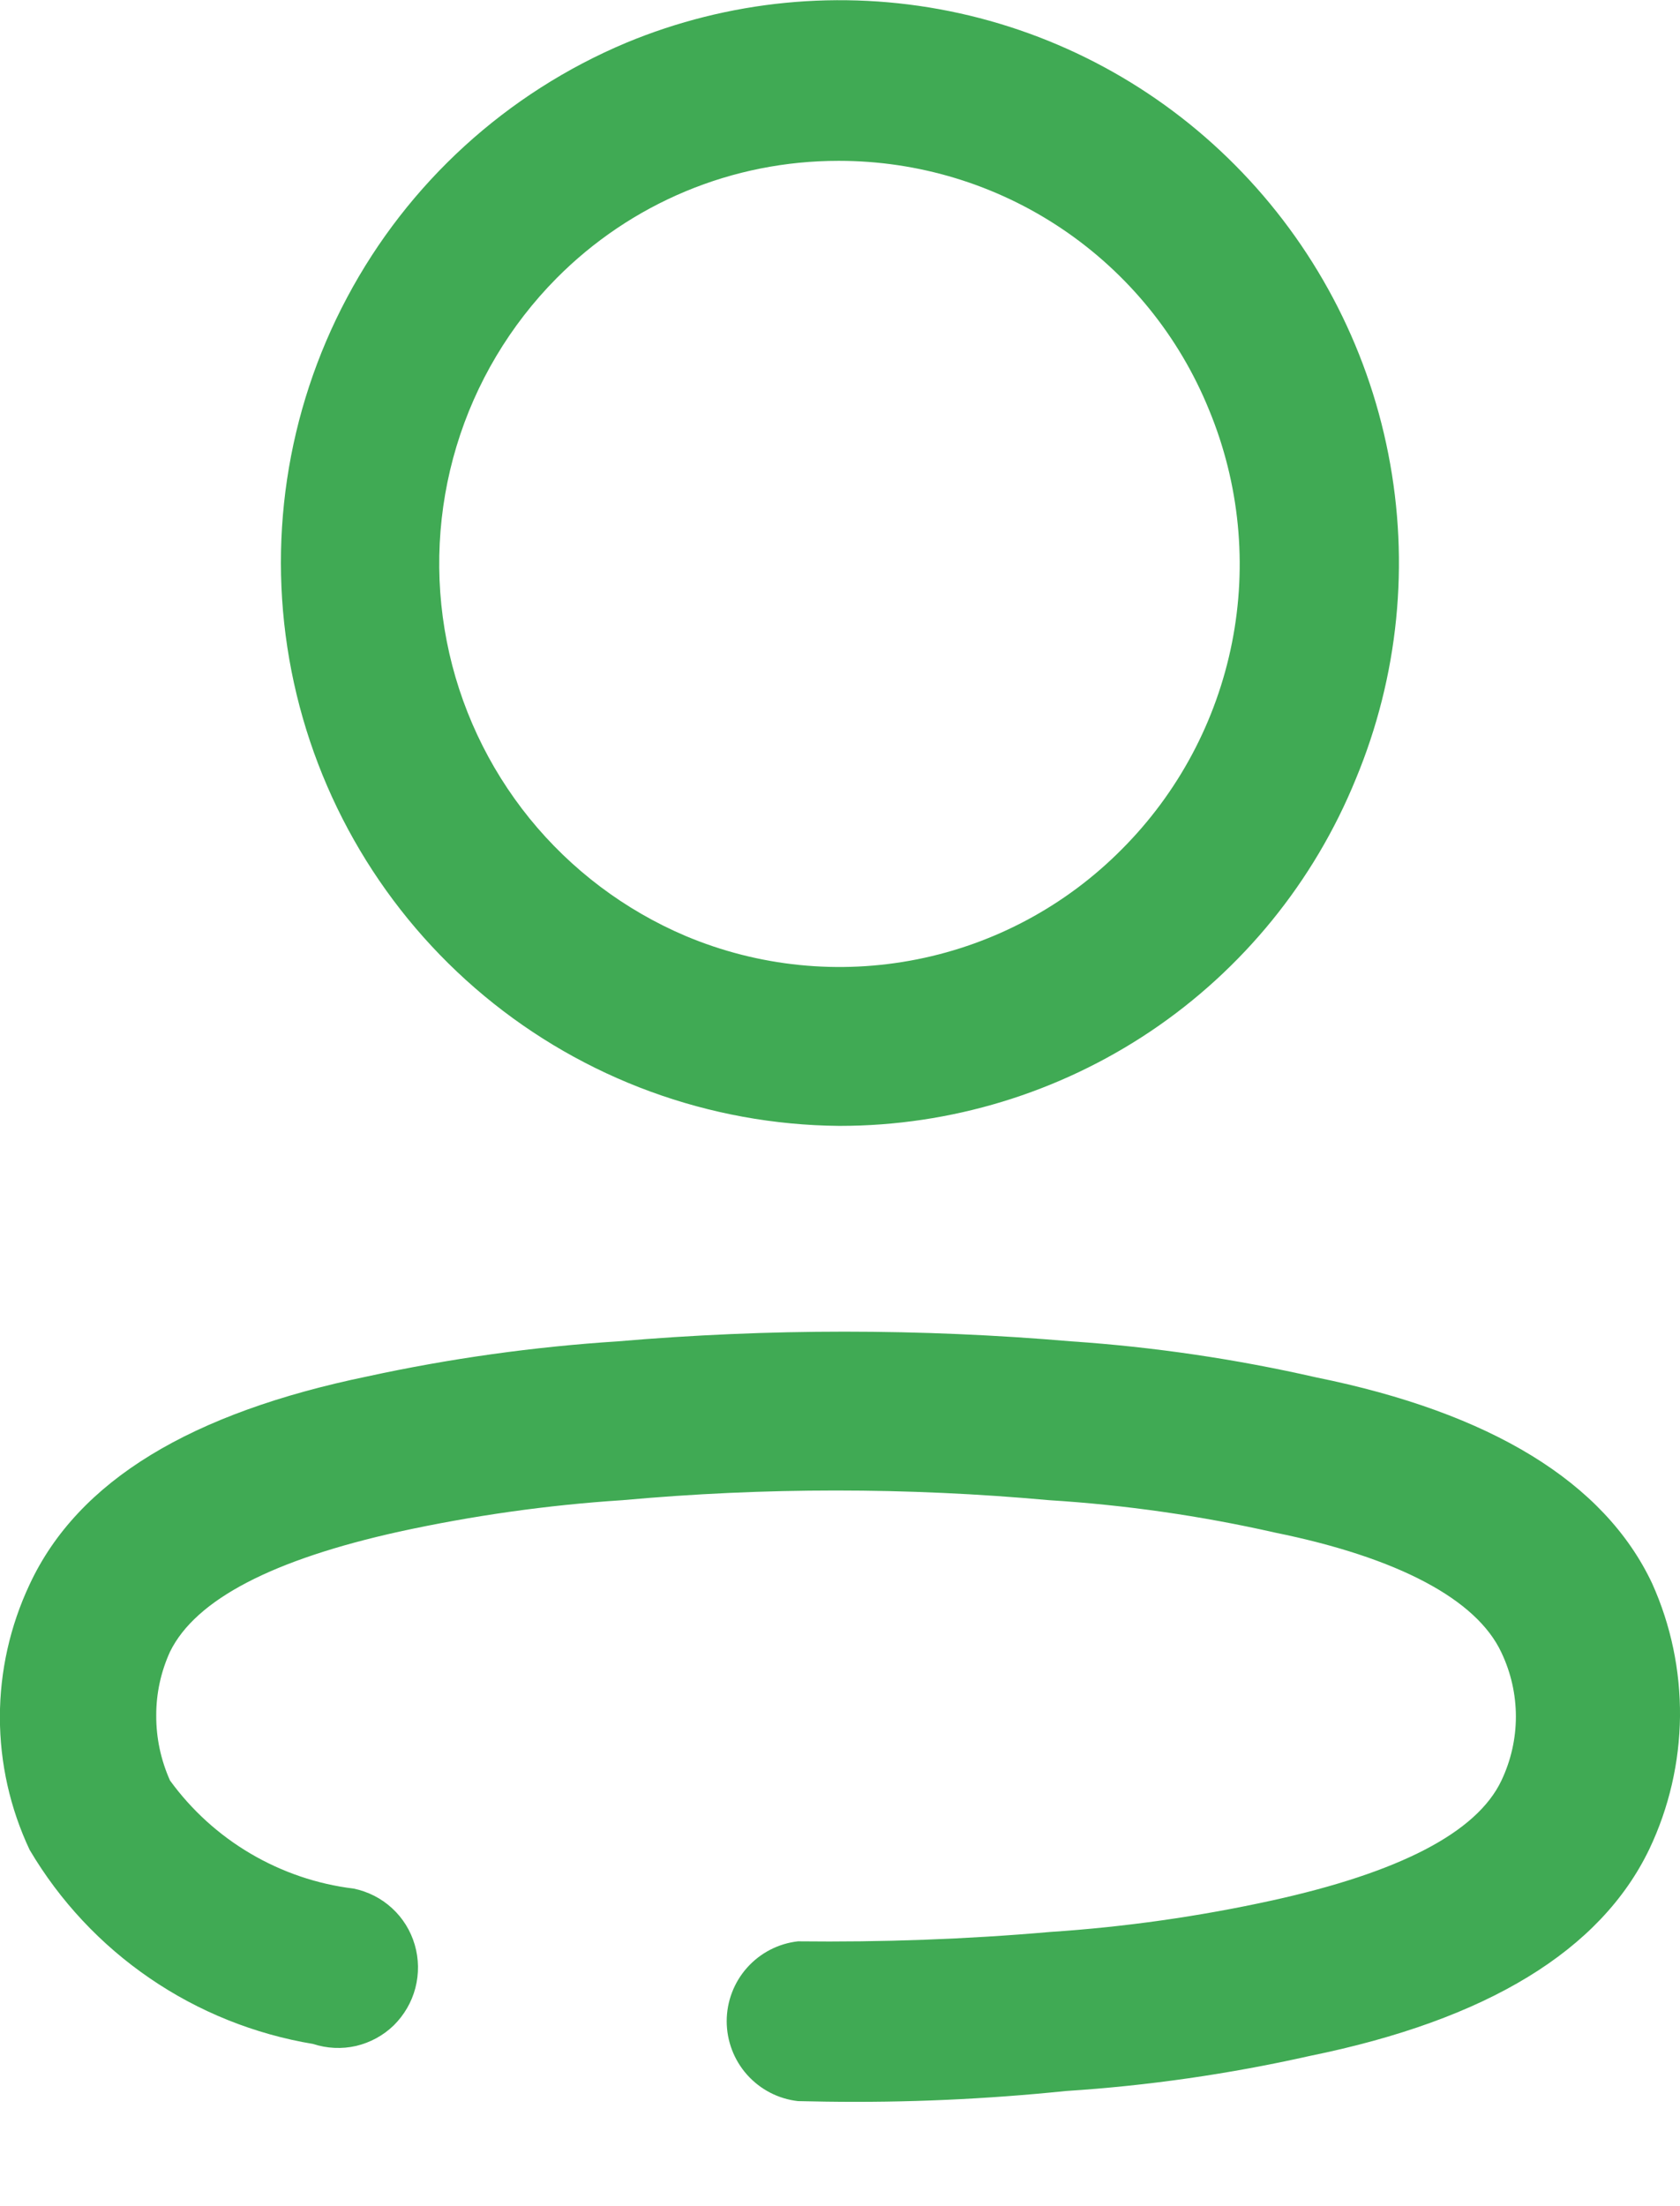 <svg width="16" height="21" viewBox="0 0 16 21" fill="none" xmlns="http://www.w3.org/2000/svg">
<path d="M7.6 20C7.413 19.979 7.241 19.89 7.115 19.749C6.99 19.609 6.921 19.427 6.921 19.239C6.921 19.052 6.99 18.87 7.115 18.73C7.241 18.589 7.413 18.5 7.6 18.479C8.395 18.488 9.2 18.46 10 18.39C10.711 18.343 11.418 18.243 12.115 18.09C13.315 17.826 14.064 17.448 14.3 16.947C14.39 16.757 14.437 16.55 14.437 16.34C14.437 16.129 14.39 15.922 14.3 15.732C14.064 15.223 13.313 14.826 12.141 14.588C11.434 14.428 10.715 14.325 9.992 14.28C8.64 14.157 7.28 14.157 5.928 14.28C5.213 14.326 4.503 14.427 3.804 14.579C2.604 14.844 1.864 15.223 1.619 15.723C1.532 15.914 1.487 16.121 1.488 16.331C1.487 16.543 1.532 16.753 1.619 16.948C1.824 17.23 2.085 17.467 2.386 17.644C2.687 17.821 3.021 17.935 3.368 17.977C3.504 18.005 3.631 18.069 3.733 18.163C3.836 18.257 3.911 18.378 3.95 18.512C3.989 18.645 3.991 18.788 3.956 18.923C3.921 19.058 3.849 19.181 3.75 19.279C3.65 19.376 3.526 19.443 3.391 19.475C3.255 19.506 3.114 19.499 2.982 19.456C2.424 19.363 1.893 19.15 1.427 18.831C0.96 18.512 0.569 18.094 0.282 17.608C0.096 17.213 -0.001 16.782 -0.001 16.345C-0.001 15.908 0.096 15.477 0.282 15.082C0.745 14.088 1.828 13.447 3.498 13.102C4.284 12.931 5.081 12.82 5.884 12.768C7.32 12.645 8.765 12.645 10.202 12.768C10.987 12.821 11.767 12.936 12.535 13.111C14.196 13.447 15.28 14.107 15.735 15.073C15.914 15.471 16.004 15.903 16 16.339C15.995 16.775 15.896 17.205 15.709 17.599C15.245 18.567 14.162 19.227 12.474 19.57C11.709 19.742 10.931 19.854 10.149 19.904C9.391 19.982 8.629 20.016 7.868 20.005L7.6 20ZM8 10.717H7.99C6.755 10.706 5.562 10.269 4.612 9.48C3.663 8.692 3.014 7.599 2.776 6.388C2.538 5.177 2.725 3.92 3.306 2.831C3.886 1.741 4.825 0.885 5.964 0.407C6.937 0.003 8.008 -0.102 9.042 0.106C10.075 0.314 11.022 0.825 11.764 1.573C12.511 2.325 13.018 3.281 13.222 4.321C13.427 5.361 13.319 6.438 12.912 7.416C12.514 8.392 11.834 9.228 10.959 9.816C10.084 10.403 9.054 10.717 8 10.717ZM5.3 2.649C4.857 3.096 4.53 3.645 4.348 4.247C4.166 4.85 4.134 5.488 4.255 6.105C4.376 6.723 4.647 7.301 5.043 7.79C5.44 8.279 5.95 8.663 6.529 8.909C7.225 9.202 7.993 9.279 8.733 9.132C9.474 8.985 10.153 8.62 10.685 8.083C11.221 7.546 11.585 6.863 11.733 6.119C11.881 5.375 11.805 4.603 11.515 3.902C11.23 3.201 10.743 2.601 10.114 2.178C9.487 1.756 8.747 1.531 7.99 1.531H7.984C7.485 1.531 6.99 1.629 6.53 1.821C6.069 2.013 5.651 2.295 5.3 2.649Z" fill="#40AA54"/>
</svg>

